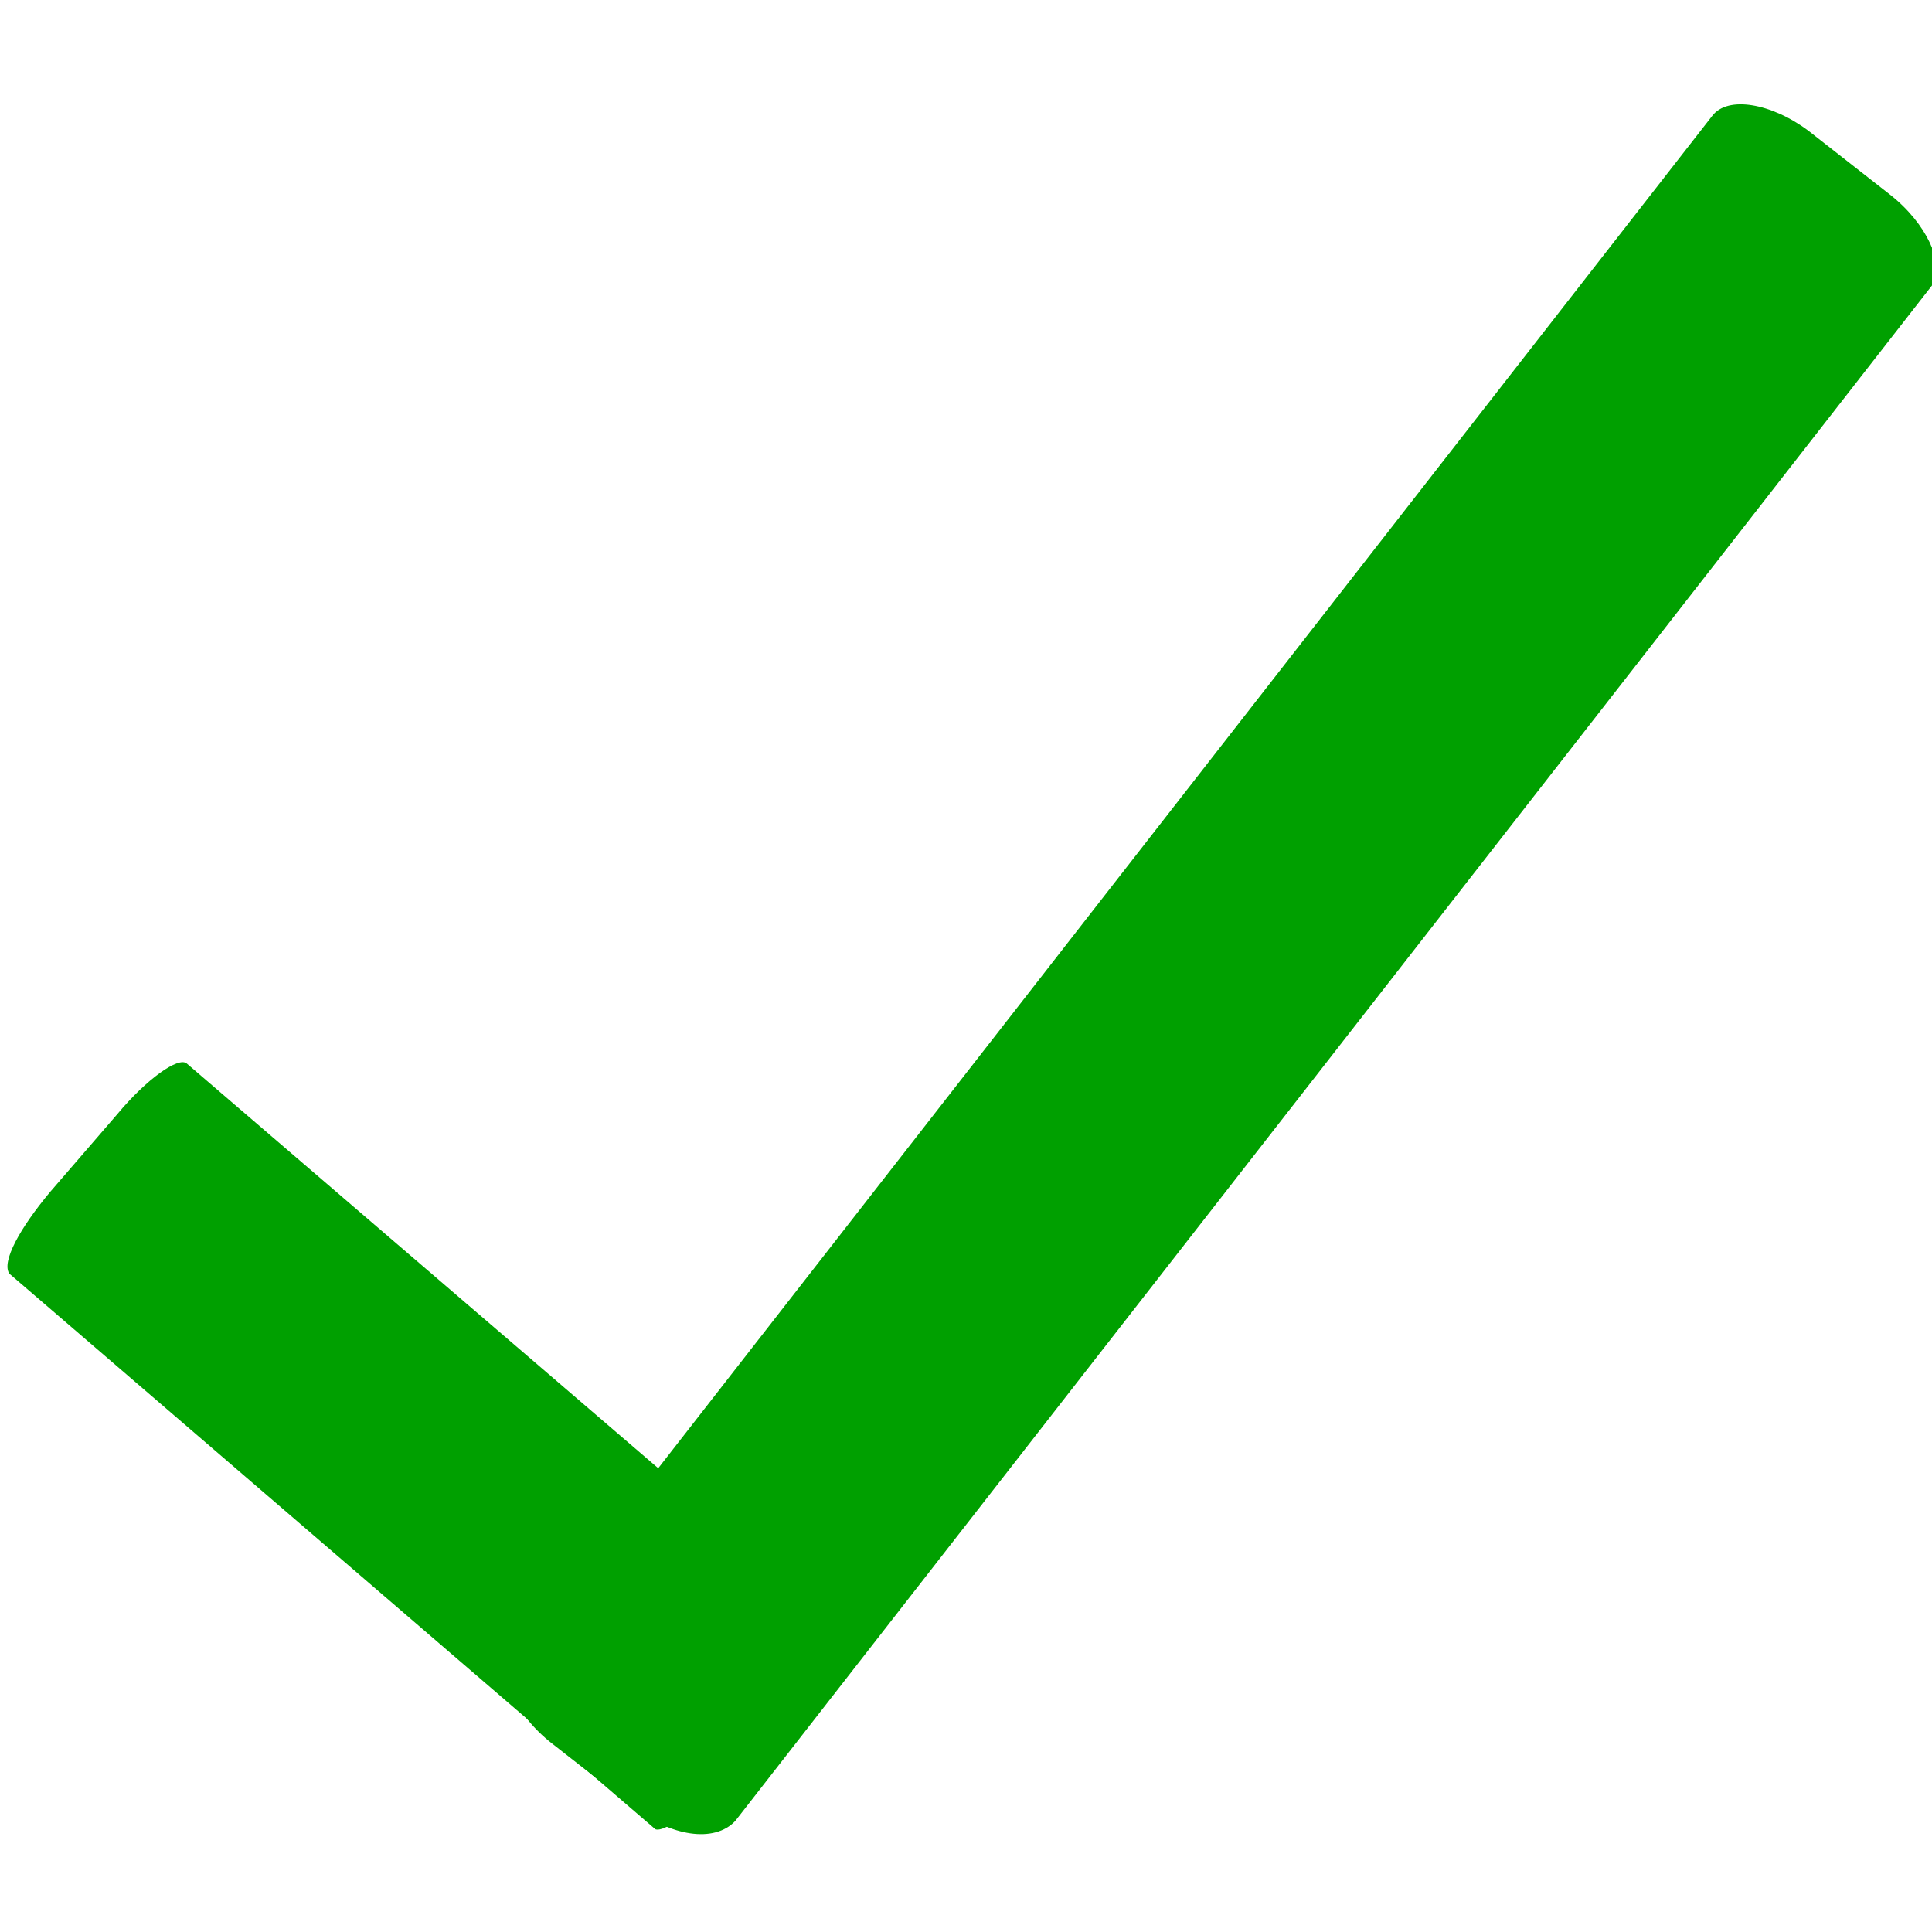 <?xml version="1.0" encoding="utf-8"?>
<!-- Generator: Adobe Illustrator 22.0.0, SVG Export Plug-In . SVG Version: 6.00 Build 0)  -->
<svg version="1.1" id="Слой_1" xmlns="http://www.w3.org/2000/svg" xmlns:xlink="http://www.w3.org/1999/xlink" x="0px" y="0px"
	 viewBox="0 0 164.5 148" style="enable-background:new 0 0 164.5 148;" width="20" height="20" xml:space="preserve">
<style type="text/css">
	.st0{fill:#00A000;}
</style>
<path class="st0" d="M43.7,132.6l102.1-131c1.3-1.7,5-1.1,8.2,1.3l6.9,5.4c3.2,2.5,4.6,5.9,3.8,7.5l-102.1,131
	c-1.8,1.9-5.5,1.3-8.7-1.2l-6.9-5.4C43.8,137.7,42.4,134.3,43.7,132.6z"/>
<path class="st0" d="M15.9,82.3L71,129.6c0.7,0.6-0.8,3.6-3.4,6.6l-5.7,6.6c-2.6,3-5.3,5-6.1,4.7L0.8,100.2c-0.7-1,0.9-3.9,3.5-7
	l5.7-6.6C12.5,83.6,15.2,81.7,15.9,82.3z"/>
</svg>
